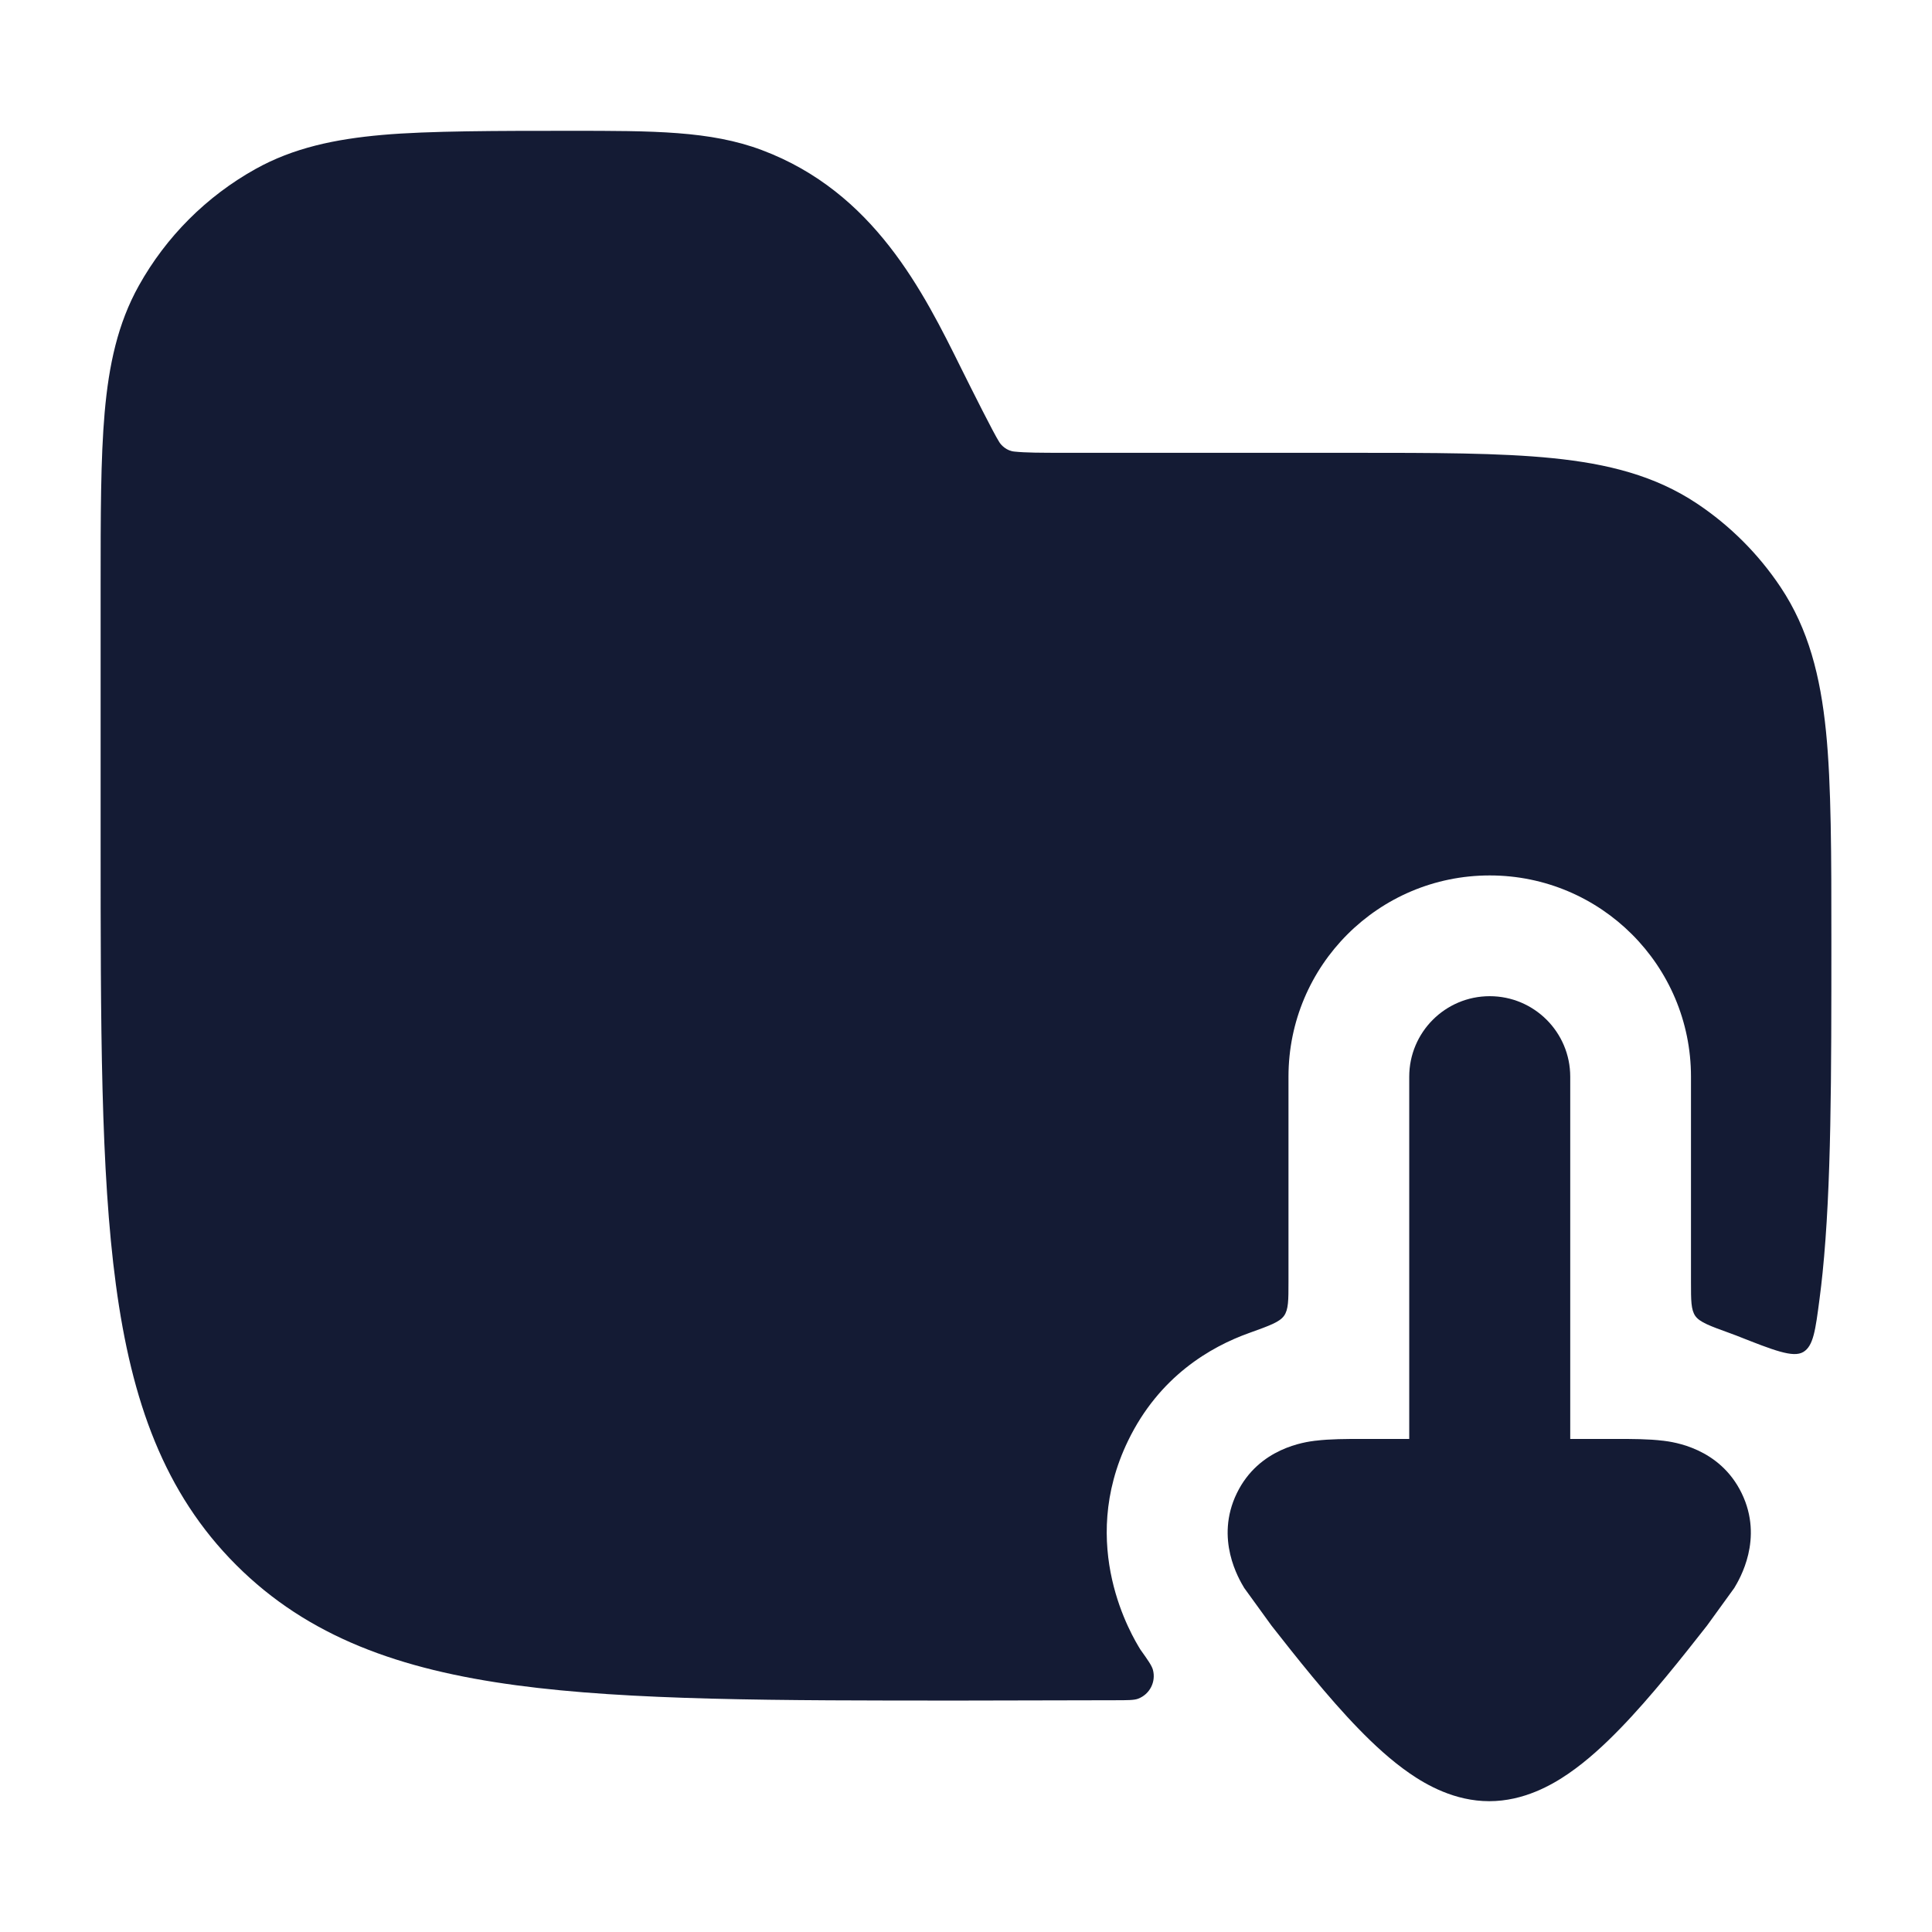 <svg width="24" height="24" viewBox="0 0 24 24" fill="none" xmlns="http://www.w3.org/2000/svg">
<path d="M19.506 13.375C19.506 12.823 19.058 12.375 18.506 12.375C17.954 12.375 17.506 12.823 17.506 13.375L17.506 17.875L16.912 17.875C16.736 17.875 16.52 17.875 16.344 17.897L16.34 17.897C16.214 17.913 15.638 17.985 15.364 18.55C15.089 19.117 15.391 19.617 15.456 19.726L15.795 20.194C16.09 20.57 16.495 21.084 16.876 21.475C17.066 21.671 17.283 21.872 17.514 22.031C17.719 22.172 18.069 22.375 18.5 22.375C18.931 22.375 19.281 22.172 19.486 22.031C19.717 21.872 19.934 21.671 20.124 21.475C20.505 21.084 20.91 20.57 21.205 20.194L21.544 19.726C21.609 19.617 21.911 19.117 21.636 18.55C21.362 17.985 20.786 17.913 20.66 17.897L20.656 17.897C20.48 17.875 20.264 17.875 20.088 17.875L19.506 17.875L19.506 13.375Z" fill="#141B34"/>
<path d="M9.463 1.864C8.824 1.624 8.112 1.625 7.083 1.625C6.204 1.625 5.322 1.625 4.75 1.676C4.16 1.728 3.644 1.837 3.173 2.1C2.565 2.439 2.064 2.94 1.725 3.548C1.462 4.019 1.352 4.535 1.3 5.125C1.25 5.697 1.25 6.406 1.25 7.285V10.432C1.25 12.741 1.25 14.55 1.44 15.961C1.634 17.406 2.039 18.546 2.934 19.441C3.829 20.336 4.969 20.741 6.414 20.935C7.825 21.125 9.634 21.125 11.943 21.125L13.842 21.121C14.006 21.121 14.088 21.121 14.138 21.102C14.283 21.047 14.362 20.892 14.322 20.743C14.308 20.691 14.261 20.624 14.166 20.491C14.066 20.328 13.38 19.203 14.014 17.896C14.4 17.1 15.036 16.731 15.517 16.559C15.77 16.468 15.896 16.423 15.951 16.345C16.006 16.267 16.006 16.153 16.006 15.924L16.006 13.375C16.006 11.994 17.125 10.875 18.506 10.875C19.886 10.875 21.006 11.994 21.006 13.375L21.006 15.928C21.006 16.156 21.006 16.27 21.06 16.348C21.115 16.425 21.24 16.471 21.492 16.562C21.518 16.571 21.544 16.581 21.57 16.591C22.04 16.777 22.275 16.869 22.401 16.795C22.527 16.72 22.552 16.525 22.603 16.135C22.617 16.028 22.63 15.919 22.641 15.809C22.75 14.735 22.75 13.387 22.75 11.667C22.75 10.648 22.75 9.744 22.683 9.085C22.614 8.404 22.467 7.814 22.118 7.292C21.844 6.882 21.493 6.531 21.083 6.257C20.561 5.908 19.971 5.761 19.291 5.692C18.631 5.625 17.809 5.625 16.791 5.625L13.236 5.625C12.92 5.625 12.74 5.624 12.606 5.61C12.504 5.603 12.435 5.528 12.413 5.491C12.341 5.378 12.084 4.864 11.943 4.581C11.47 3.626 10.858 2.387 9.463 1.864Z" fill="#141B34"/>
</svg>
